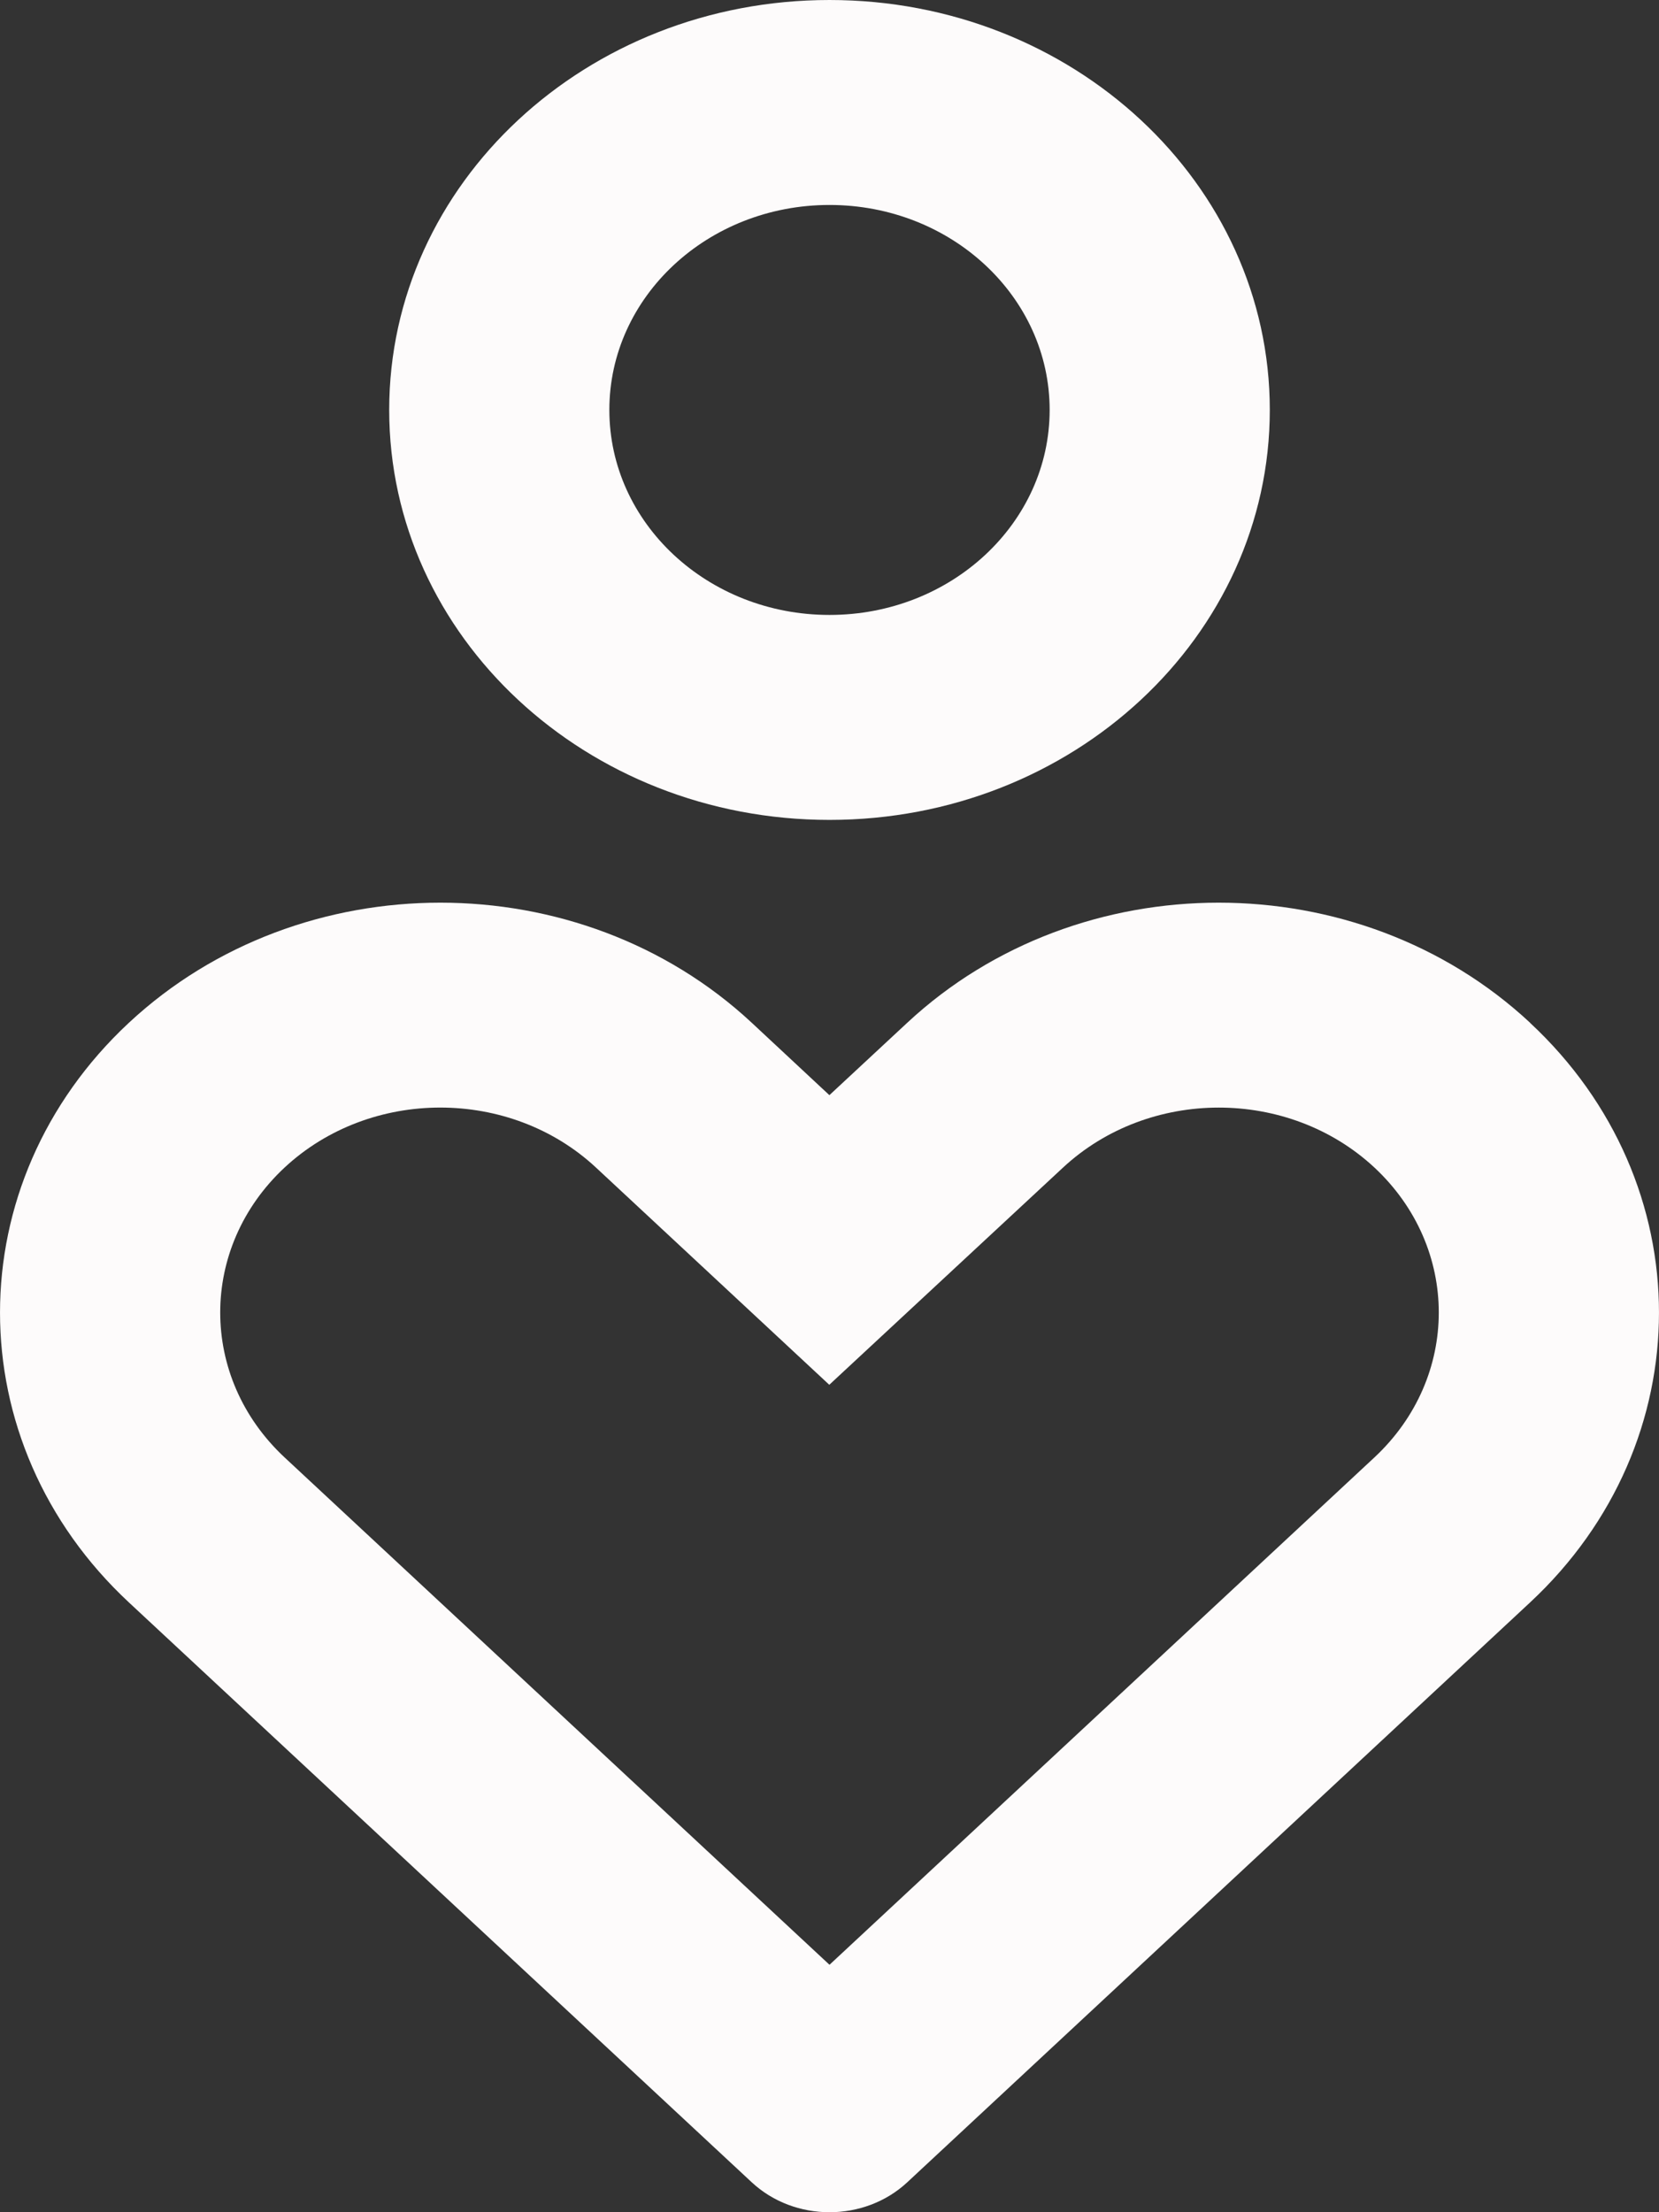 <svg width="30" height="40" viewBox="0 0 30 40" fill="none" xmlns="http://www.w3.org/2000/svg">
<rect x="0" y="0" width="30" height="40" fill="#333333" stroke="none"/>
<path d="M27.668 18.494C30.777 21.387 30.777 26.081 27.668 28.975L16.407 39.458C15.631 40.181 14.369 40.181 13.593 39.458L2.332 28.975C-0.777 26.081 -0.777 21.387 2.332 18.492C5.441 15.598 10.483 15.598 13.593 18.492L14.998 19.802L16.407 18.492C19.517 15.598 24.559 15.598 27.668 18.492V18.494ZM5.147 21.11C3.594 22.558 3.594 24.906 5.147 26.353L15 35.526L24.853 26.353C26.406 24.906 26.406 22.558 24.853 21.11C23.299 19.665 20.777 19.665 19.22 21.114L14.996 25.039L10.776 21.11C9.223 19.665 6.701 19.665 5.147 21.11ZM15 0C19.399 0 22.962 3.317 22.962 7.412C22.962 11.508 19.399 14.825 15 14.825C10.601 14.825 7.038 11.508 7.038 7.412C7.038 3.317 10.601 0 15 0ZM15 3.706C12.8 3.706 11.019 5.365 11.019 7.412C11.019 9.46 12.8 11.119 15 11.119C17.2 11.119 18.981 9.46 18.981 7.412C18.981 5.365 17.2 3.706 15 3.706Z" fill="#FDFBFB"/>
</svg>
